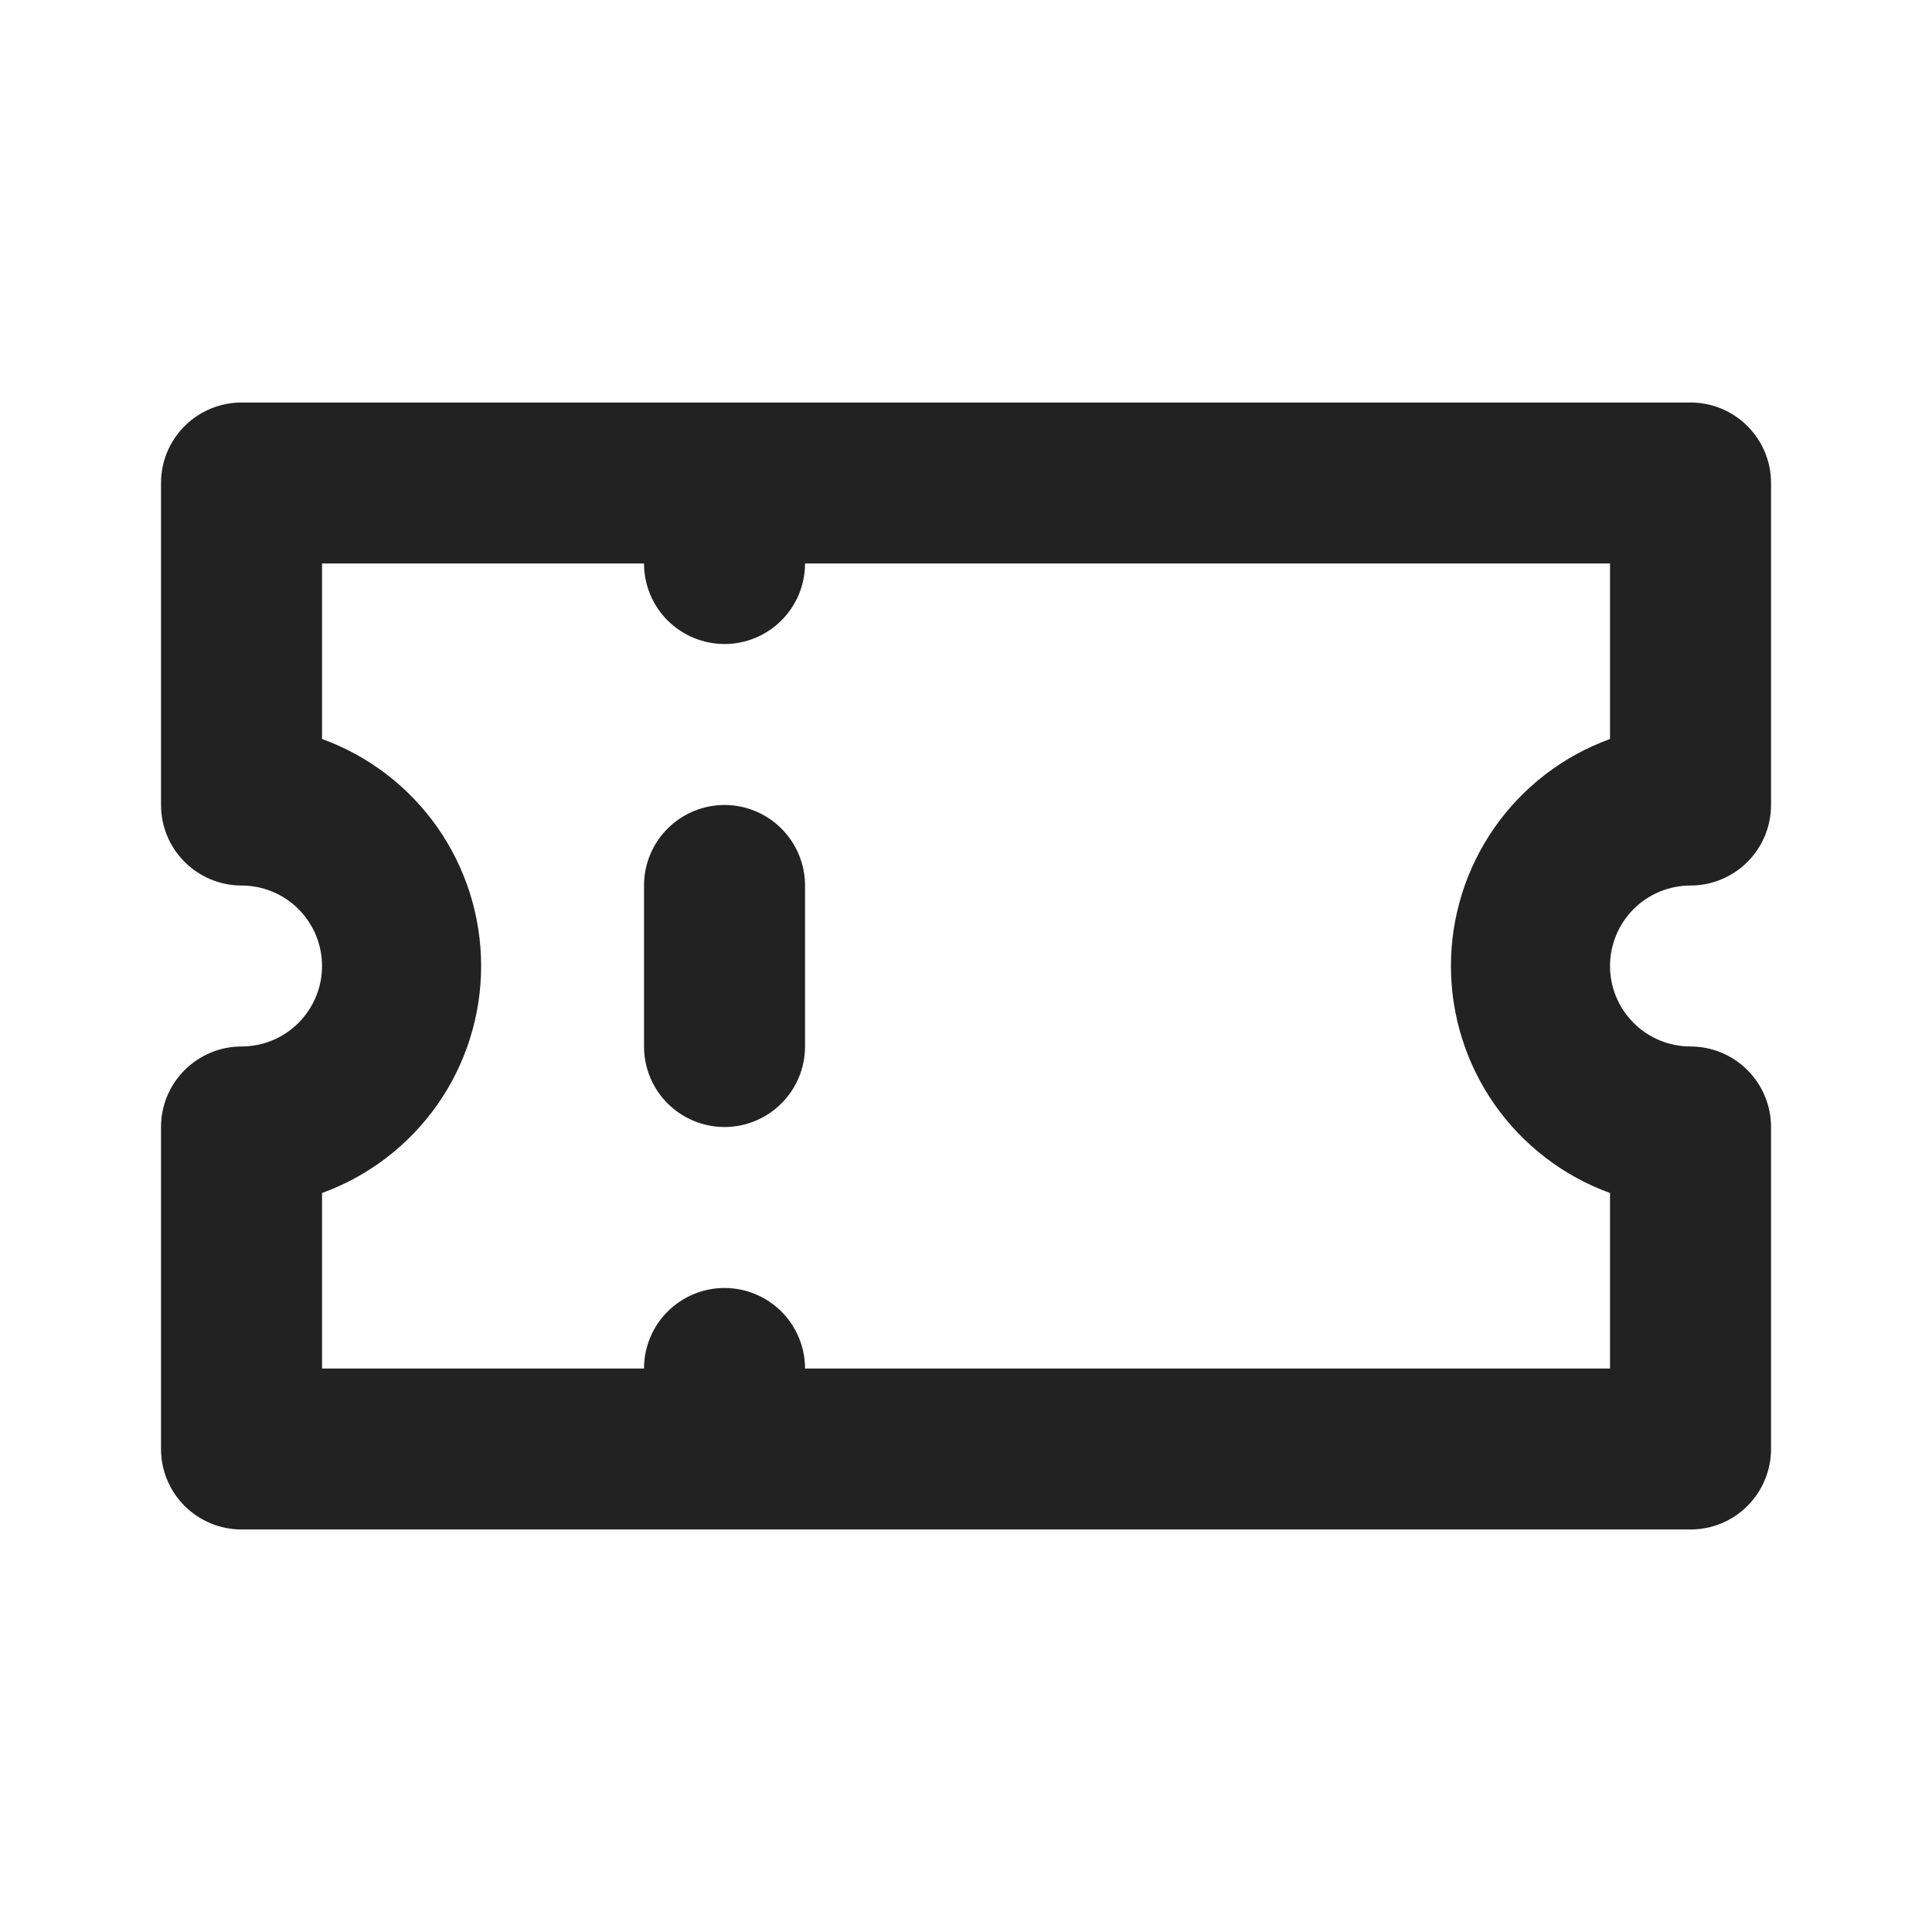<svg width="32" height="32" viewBox="0 0 32 32" fill="none" xmlns="http://www.w3.org/2000/svg">
<path d="M12 13.333C11.647 13.333 11.308 13.474 11.057 13.724C10.807 13.974 10.667 14.313 10.667 14.667V17.333C10.667 17.687 10.807 18.026 11.057 18.276C11.308 18.526 11.647 18.667 12 18.667C12.354 18.667 12.693 18.526 12.943 18.276C13.193 18.026 13.334 17.687 13.334 17.333V14.667C13.334 14.313 13.193 13.974 12.943 13.724C12.693 13.474 12.354 13.333 12 13.333ZM28 14.667C28.354 14.667 28.693 14.526 28.943 14.276C29.193 14.026 29.334 13.687 29.334 13.333V8C29.334 7.646 29.193 7.307 28.943 7.057C28.693 6.807 28.354 6.667 28 6.667H4C3.647 6.667 3.308 6.807 3.058 7.057C2.807 7.307 2.667 7.646 2.667 8V13.333C2.667 13.687 2.807 14.026 3.058 14.276C3.308 14.526 3.647 14.667 4 14.667C4.354 14.667 4.693 14.807 4.943 15.057C5.193 15.307 5.334 15.646 5.334 16C5.334 16.354 5.193 16.693 4.943 16.943C4.693 17.193 4.354 17.333 4 17.333C3.647 17.333 3.308 17.474 3.058 17.724C2.807 17.974 2.667 18.313 2.667 18.667V24C2.667 24.354 2.807 24.693 3.058 24.943C3.308 25.193 3.647 25.333 4 25.333H28C28.354 25.333 28.693 25.193 28.943 24.943C29.193 24.693 29.334 24.354 29.334 24V18.667C29.334 18.313 29.193 17.974 28.943 17.724C28.693 17.474 28.354 17.333 28 17.333C27.647 17.333 27.308 17.193 27.058 16.943C26.808 16.693 26.667 16.354 26.667 16C26.667 15.646 26.808 15.307 27.058 15.057C27.308 14.807 27.647 14.667 28 14.667ZM26.667 12.24C25.895 12.52 25.228 13.031 24.756 13.704C24.285 14.377 24.032 15.178 24.032 16C24.032 16.822 24.285 17.623 24.756 18.296C25.228 18.968 25.895 19.48 26.667 19.76V22.667H13.334C13.334 22.313 13.193 21.974 12.943 21.724C12.693 21.474 12.354 21.333 12 21.333C11.647 21.333 11.308 21.474 11.057 21.724C10.807 21.974 10.667 22.313 10.667 22.667H5.334V19.76C6.106 19.48 6.773 18.968 7.245 18.296C7.716 17.623 7.969 16.822 7.969 16C7.969 15.178 7.716 14.377 7.245 13.704C6.773 13.031 6.106 12.52 5.334 12.24V9.333H10.667C10.667 9.687 10.807 10.026 11.057 10.276C11.308 10.526 11.647 10.667 12 10.667C12.354 10.667 12.693 10.526 12.943 10.276C13.193 10.026 13.334 9.687 13.334 9.333H26.667V12.24Z" fill="#222222"/>
</svg>
